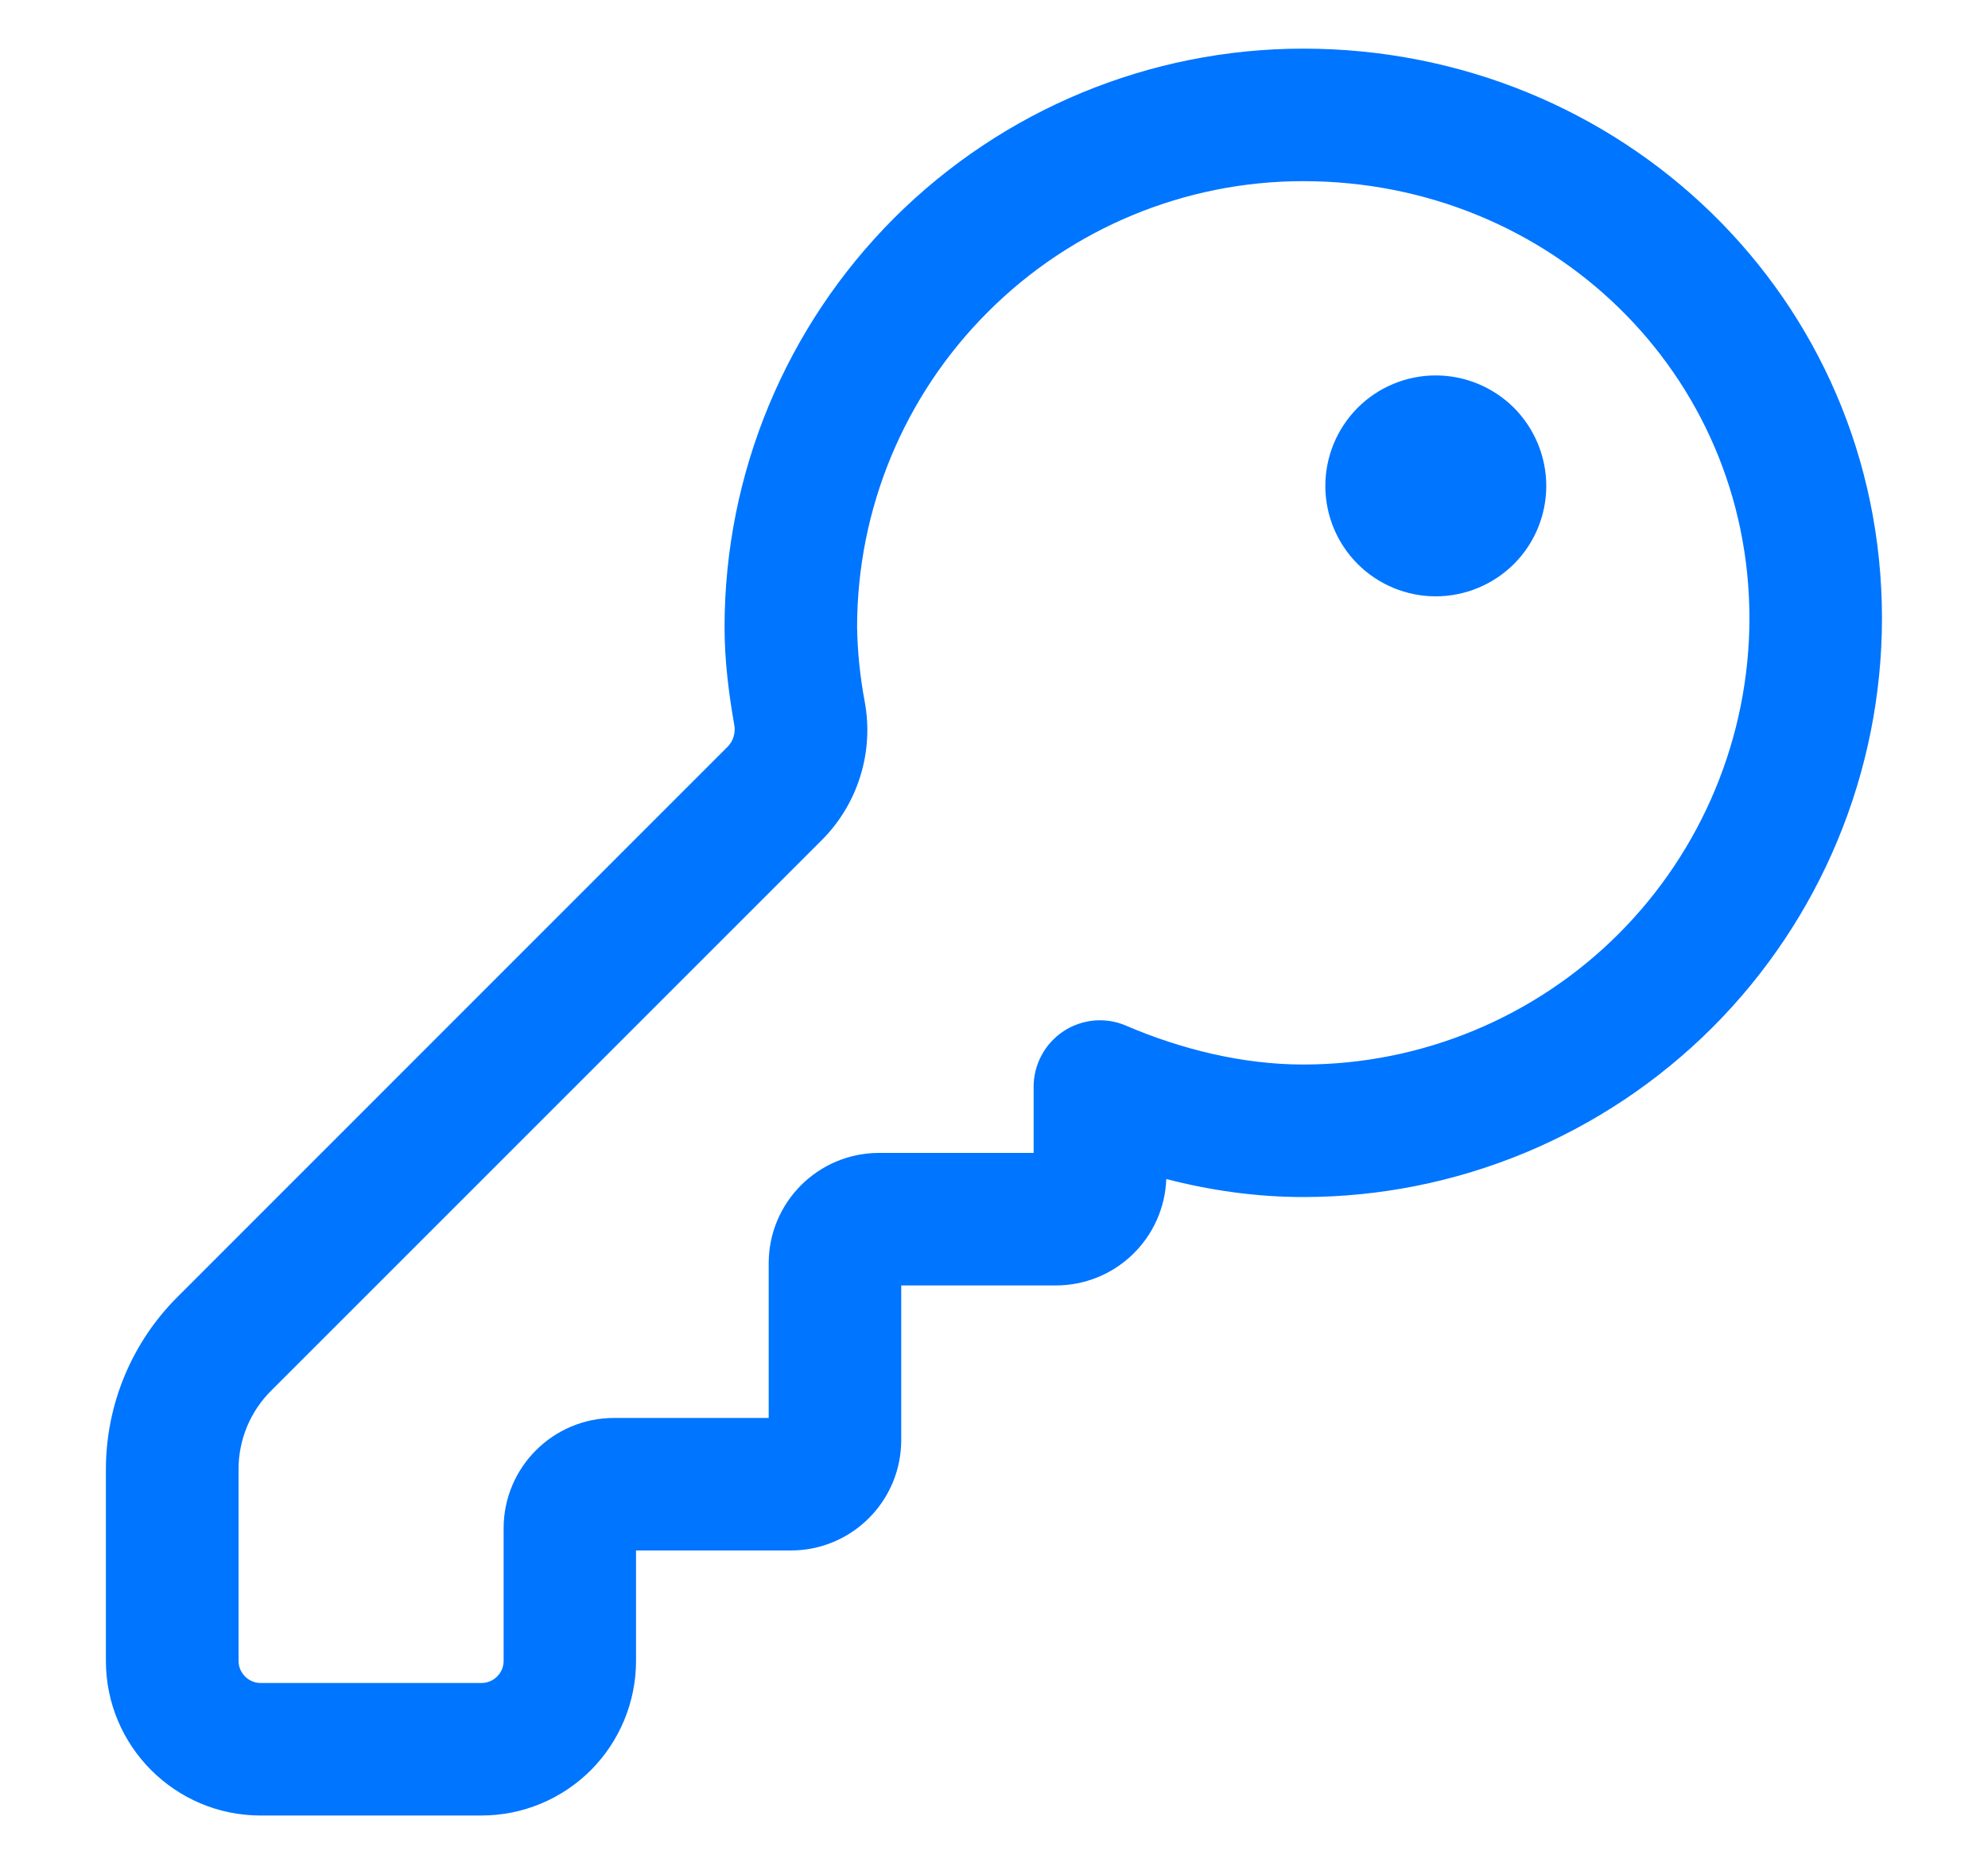 <svg width="15" height="14" viewBox="0 0 15 14" fill="none" xmlns="http://www.w3.org/2000/svg">
<path d="M11.667 3.667C11.667 3.888 11.579 4.1 11.423 4.256C11.266 4.412 11.054 4.5 10.833 4.5C10.612 4.5 10.4 4.412 10.244 4.256C10.088 4.1 10 3.888 10 3.667C10 3.446 10.088 3.234 10.244 3.077C10.4 2.921 10.612 2.833 10.833 2.833C11.054 2.833 11.266 2.921 11.423 3.077C11.579 3.234 11.667 3.446 11.667 3.667ZM9.833 0.367C8.675 0.367 7.565 0.828 6.746 1.646C5.928 2.465 5.467 3.575 5.467 4.733C5.467 4.991 5.5 5.24 5.54 5.469C5.546 5.498 5.544 5.528 5.536 5.556C5.528 5.585 5.513 5.611 5.493 5.632L1.337 9.789C0.993 10.133 0.8 10.599 0.799 11.085V12.533C0.799 13.177 1.322 13.7 1.966 13.7H3.633C3.942 13.7 4.239 13.577 4.458 13.358C4.676 13.139 4.799 12.843 4.799 12.533V11.7H5.967C6.427 11.7 6.8 11.327 6.8 10.867V9.7H7.967C8.182 9.7 8.39 9.617 8.545 9.467C8.701 9.317 8.792 9.113 8.8 8.897C9.131 8.983 9.48 9.033 9.833 9.033C10.991 9.033 12.101 8.572 12.92 7.754C13.739 6.935 14.199 5.825 14.2 4.667C14.2 2.246 12.231 0.367 9.833 0.367ZM6.467 4.733C6.467 3.841 6.822 2.985 7.454 2.354C8.085 1.722 8.941 1.367 9.833 1.367C11.701 1.367 13.2 2.821 13.2 4.667C13.199 5.559 12.844 6.415 12.213 7.047C11.582 7.678 10.726 8.033 9.833 8.033C9.38 8.033 8.913 7.919 8.497 7.74C8.421 7.707 8.338 7.694 8.255 7.701C8.173 7.709 8.093 7.736 8.024 7.782C7.955 7.828 7.898 7.89 7.859 7.963C7.82 8.036 7.799 8.117 7.799 8.2V8.7H6.633C6.173 8.7 5.8 9.073 5.8 9.533V10.7H4.633C4.173 10.7 3.8 11.073 3.8 11.533V12.533C3.8 12.578 3.782 12.62 3.751 12.651C3.72 12.682 3.678 12.7 3.633 12.7H1.967C1.922 12.7 1.88 12.682 1.849 12.651C1.818 12.62 1.8 12.578 1.8 12.533V11.085C1.8 10.865 1.888 10.652 2.044 10.496L6.201 6.339C6.335 6.205 6.435 6.039 6.491 5.858C6.548 5.676 6.559 5.484 6.525 5.297C6.49 5.111 6.47 4.922 6.467 4.733Z" fill="#0075FF"/>
</svg>
